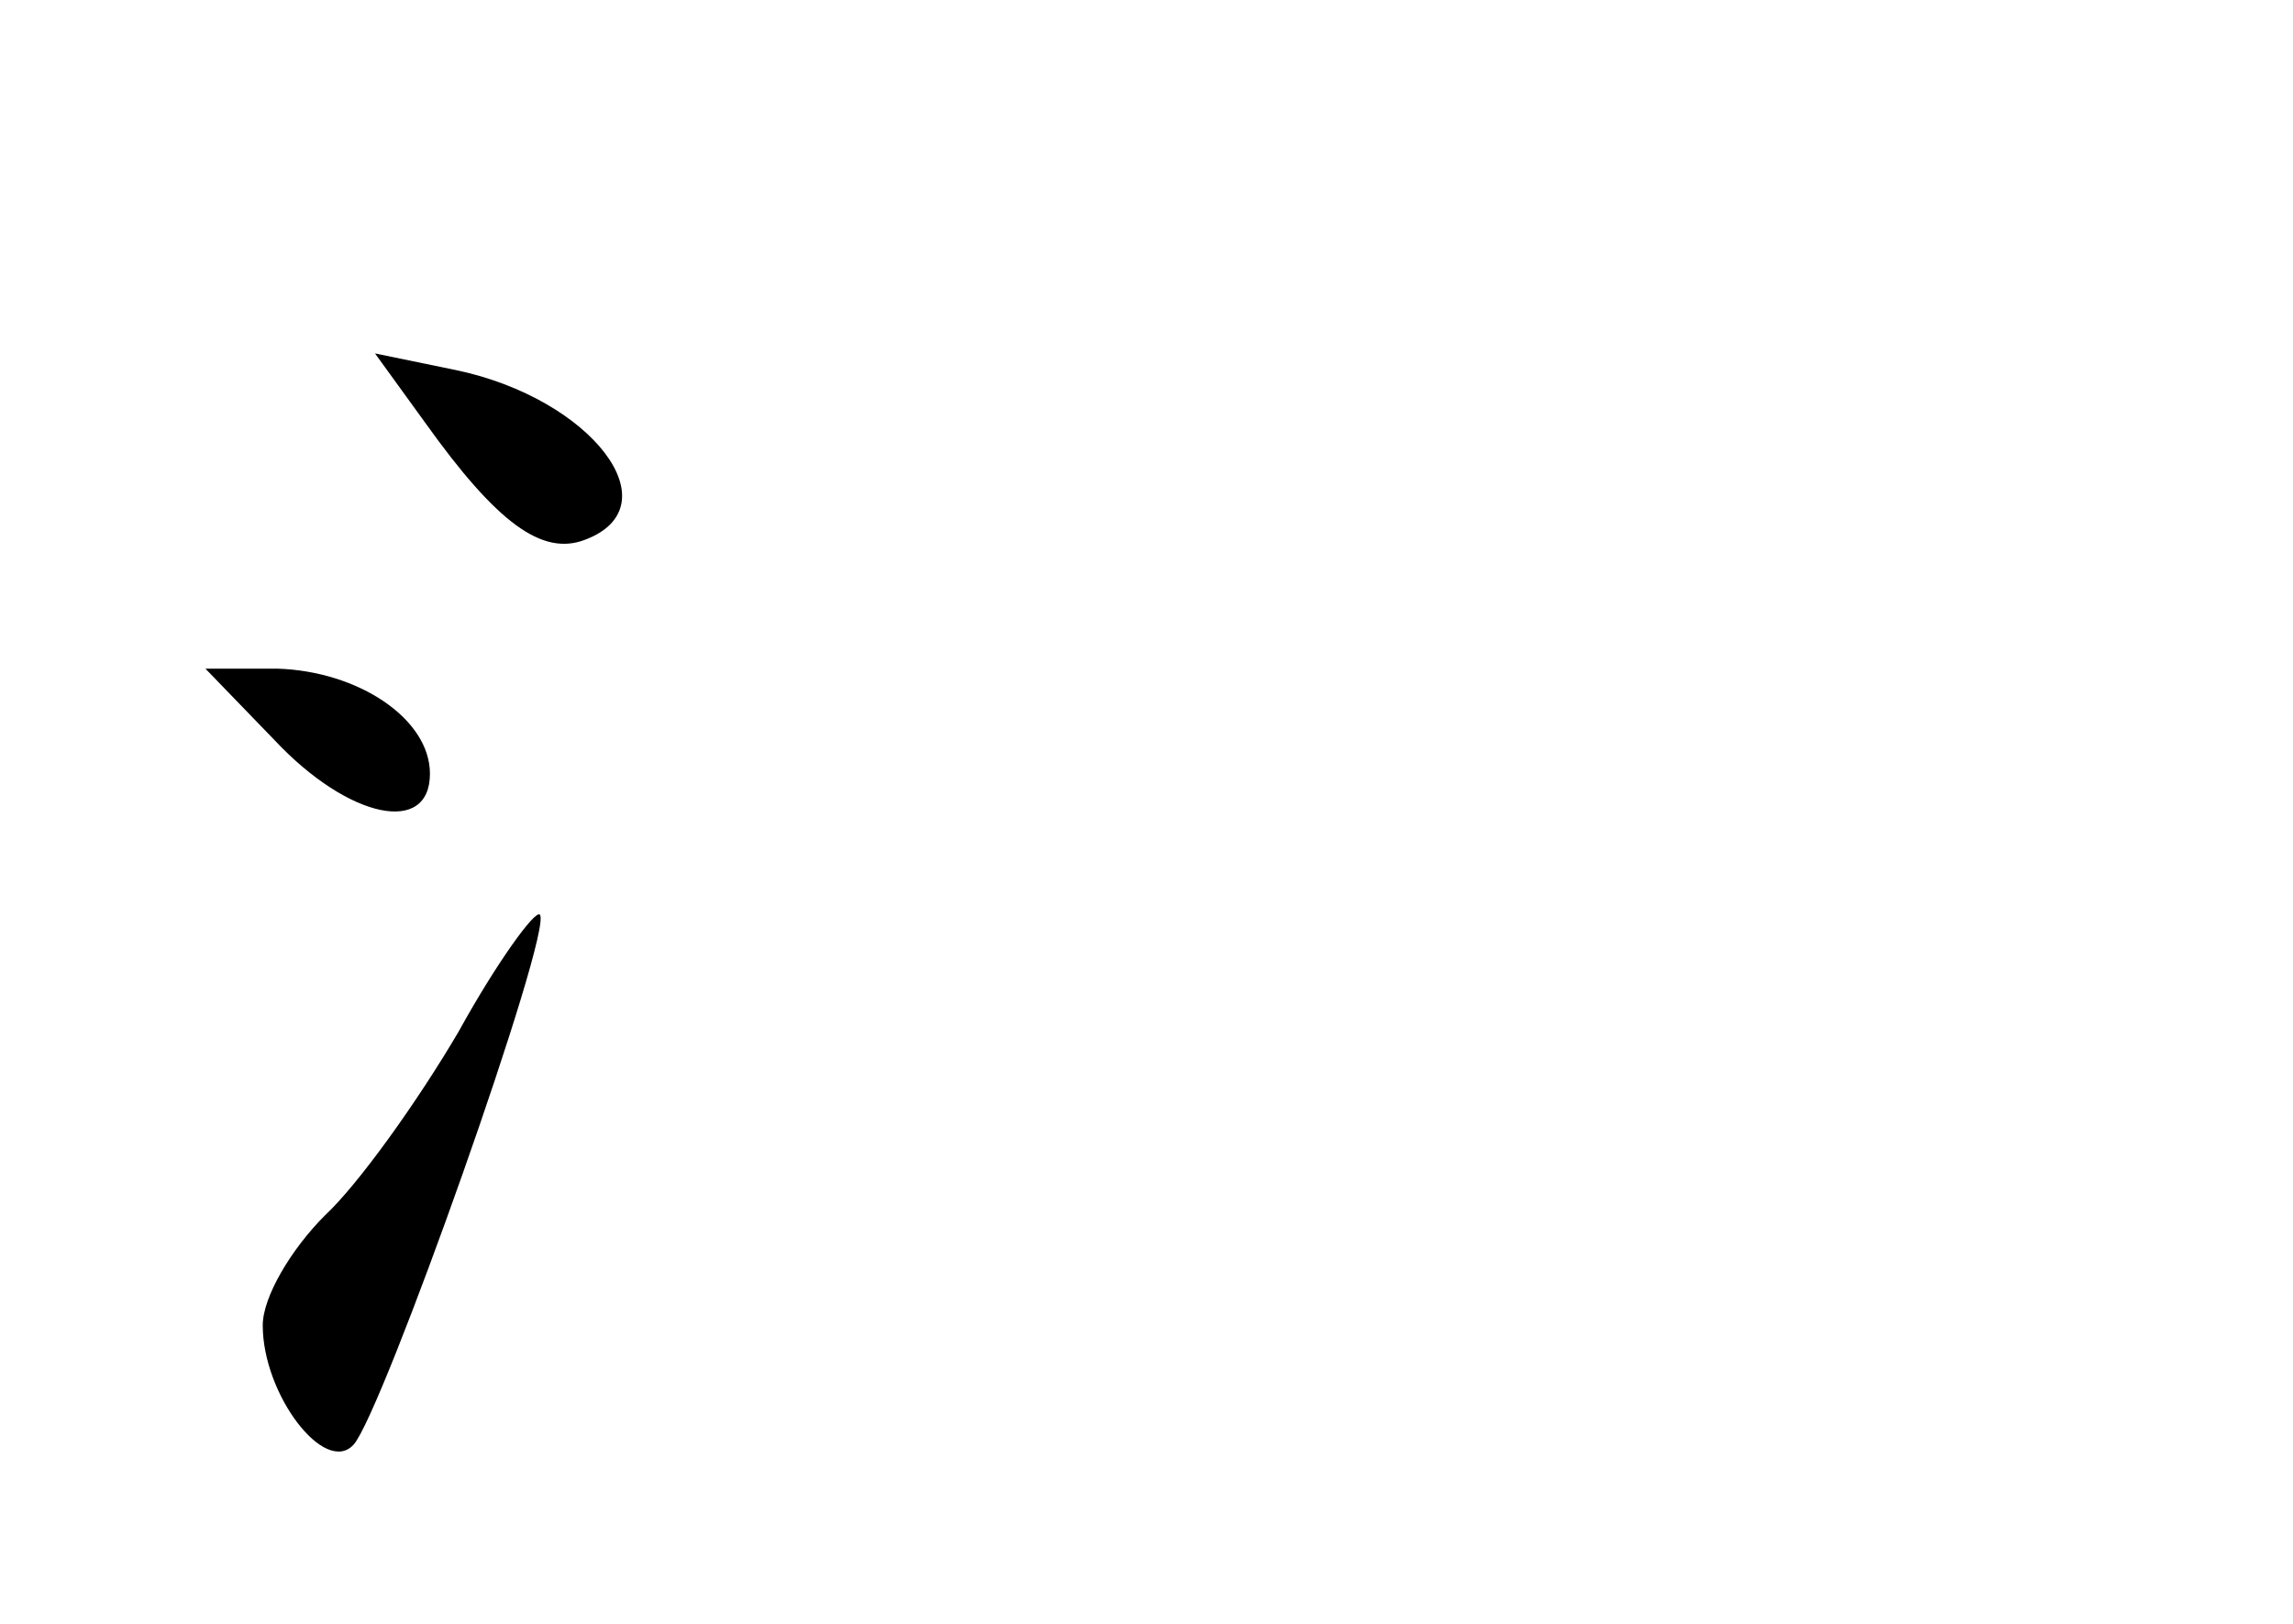 <?xml version="1.0" standalone="no"?>
<!DOCTYPE svg PUBLIC "-//W3C//DTD SVG 20010904//EN"
 "http://www.w3.org/TR/2001/REC-SVG-20010904/DTD/svg10.dtd">
<svg version="1.0" xmlns="http://www.w3.org/2000/svg"
 width="96pt" height="68pt" viewBox="0 0 96 68"
 preserveAspectRatio="xMidYMid meet">
<g transform="translate(0,68) scale(0.1,-0.1)"
fill="#000000" stroke="none">
<path d="M178 503 c30 -42 49 -56 67 -49 37 14 3 59 -54 71 l-34 7 21 -29z"/>
<path d="M115 370 c31 -33 65 -40 65 -14 0 23 -30 43 -64 44 l-30 0 29 -30z"/>
<path d="M192 248 c-17 -29 -42 -64 -56 -77 -14 -14 -26 -34 -26 -46 0 -29 26
-63 38 -50 12 13 84 216 78 222 -2 2 -18 -20 -34 -49z"/>
</g>
</svg>
